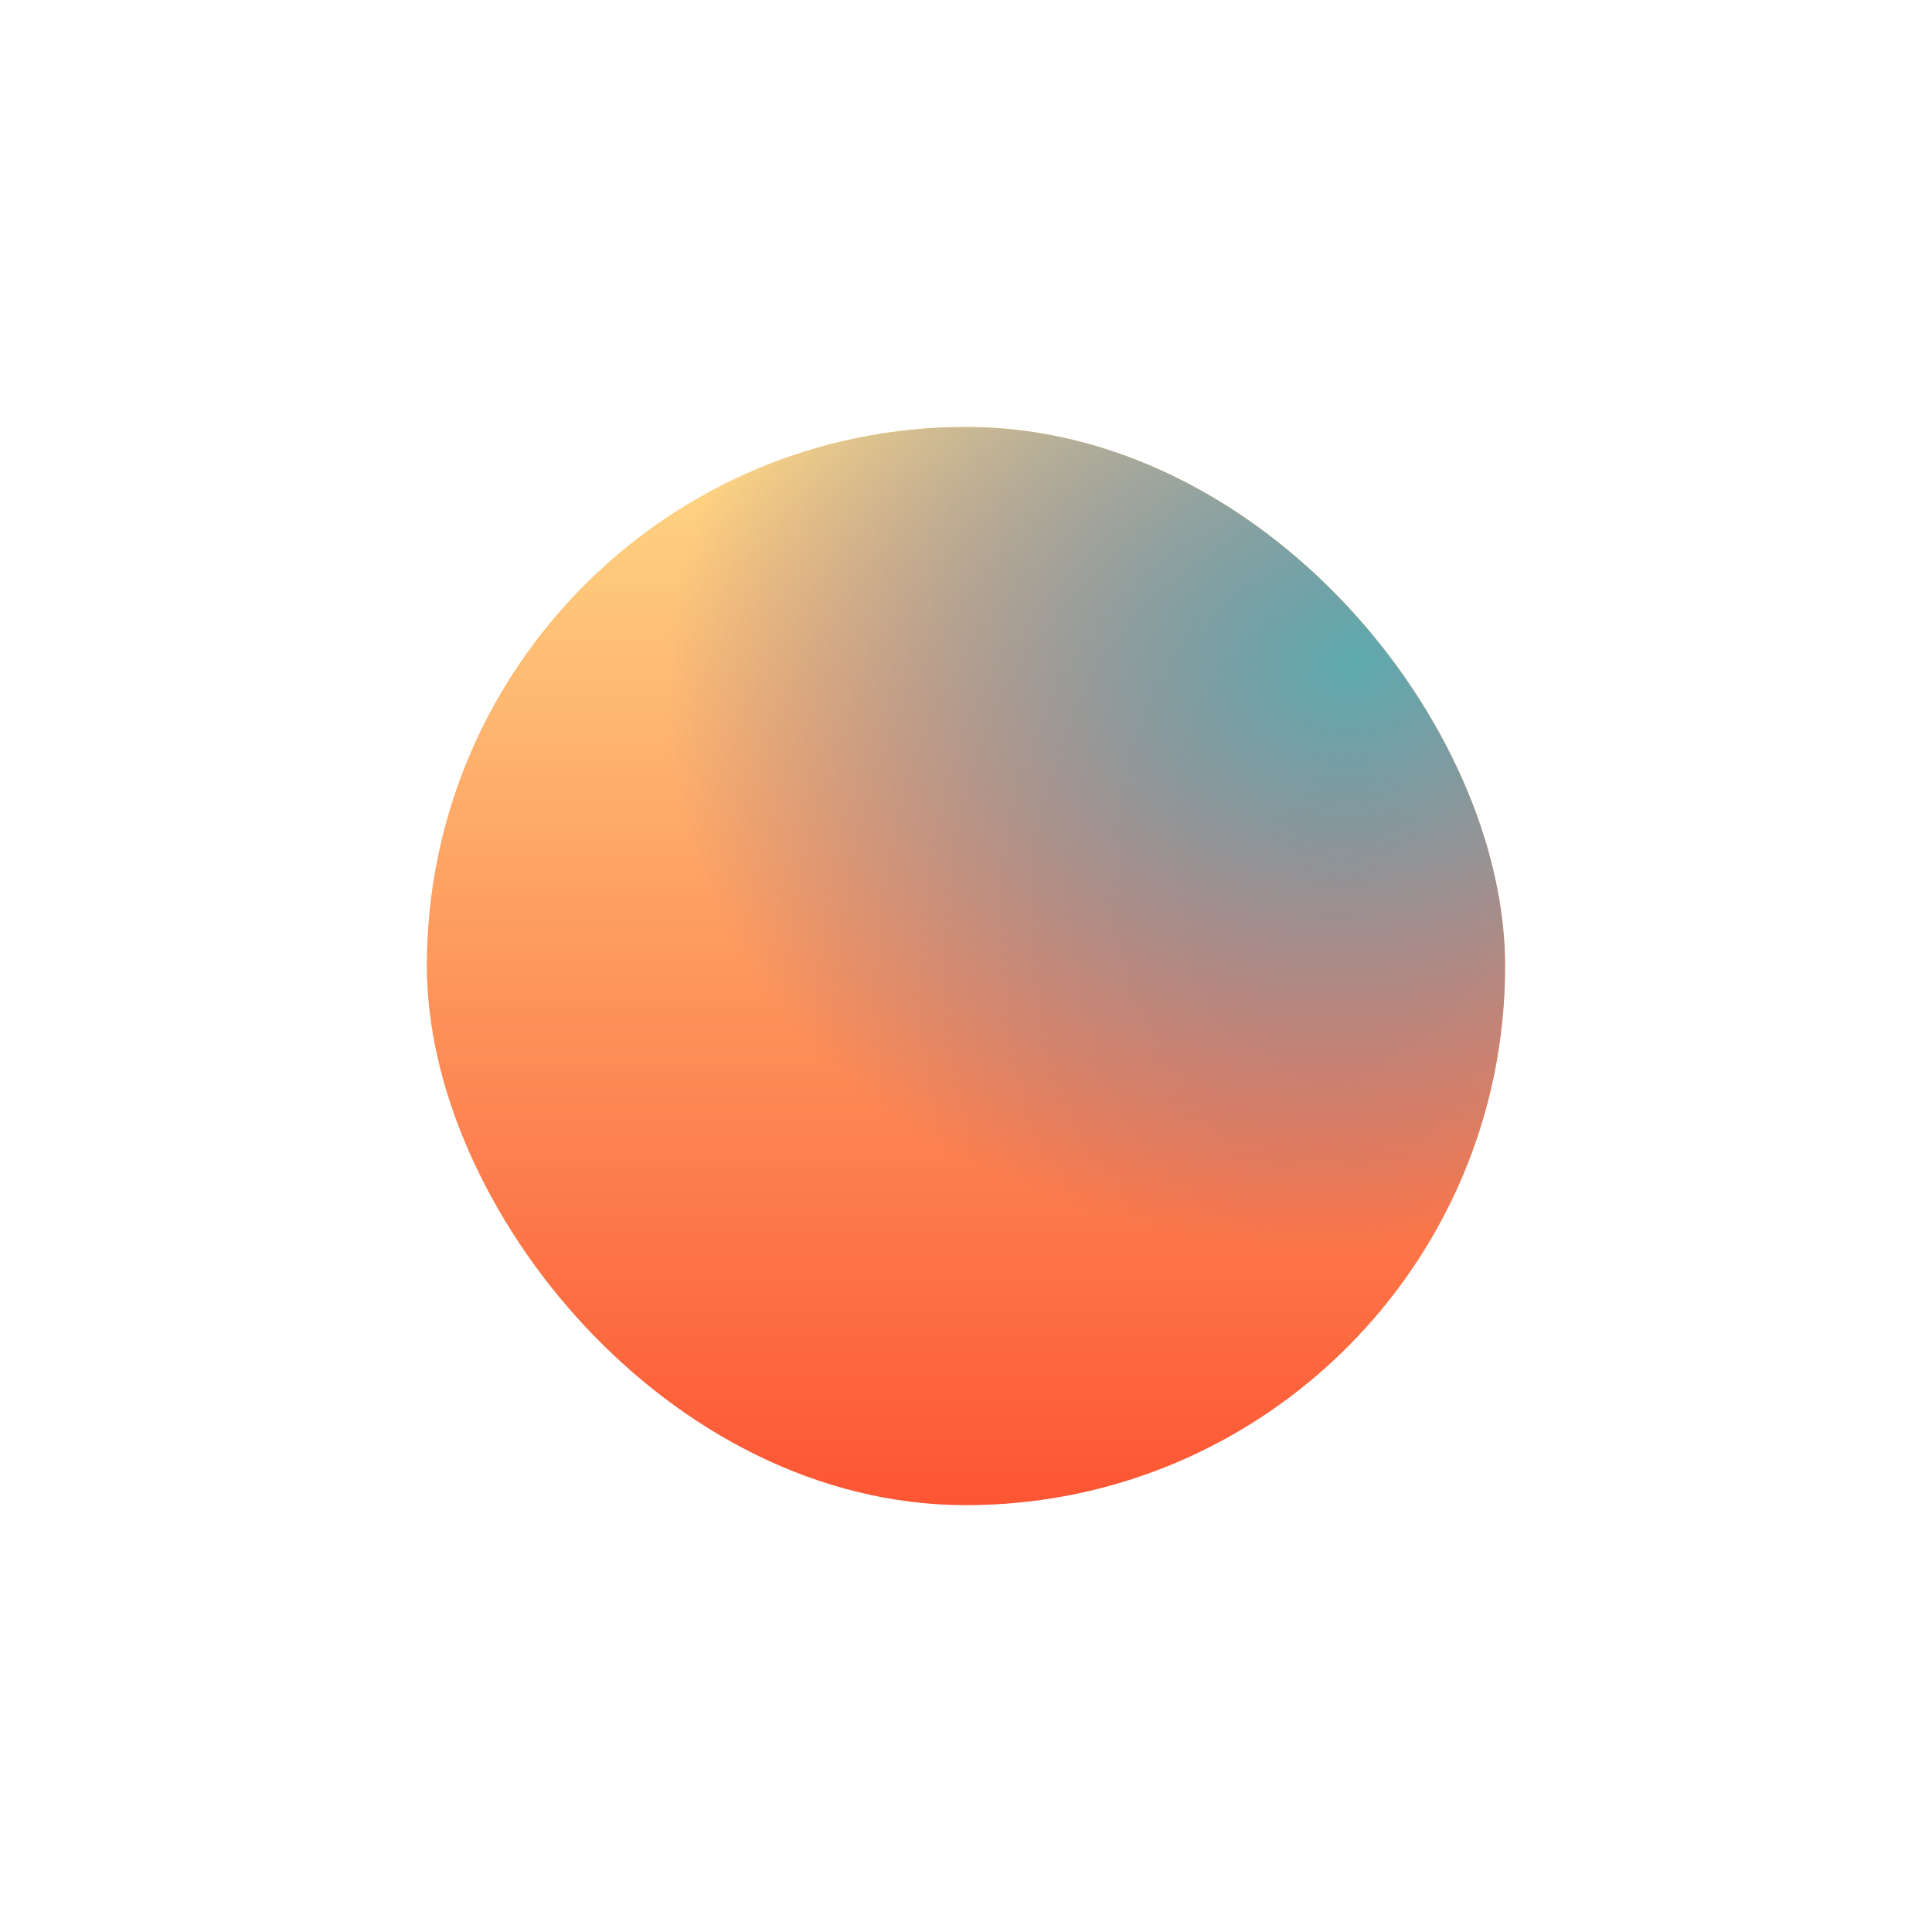 <svg width="86" height="86" viewBox="0 0 86 86" fill="none" xmlns="http://www.w3.org/2000/svg">
<g filter="url(#filter0_g_3366_5460)">
<g clip-path="url(#clip0_3366_5460)">
<rect x="19" y="19" width="48" height="48" rx="24" fill="url(#paint0_linear_3366_5460)"/>
<g style="mix-blend-mode:color-dodge" filter="url(#filter1_f_3366_5460)">
<path d="M50.186 57.159C61.775 61.328 74.794 55.405 79.266 43.929C83.737 32.454 77.968 19.772 66.379 15.603L30.089 2.548C18.5 -1.62 5.481 4.303 1.01 15.778C-3.462 27.253 2.308 39.935 13.896 44.104L50.186 57.159Z" fill="url(#paint1_radial_3366_5460)"/>
</g>
</g>
</g>
<defs>
<filter id="filter0_g_3366_5460" x="0.53" y="0.53" width="84.939" height="84.939" filterUnits="userSpaceOnUse" color-interpolation-filters="sRGB">
<feFlood flood-opacity="0" result="BackgroundImageFix"/>
<feBlend mode="normal" in="SourceGraphic" in2="BackgroundImageFix" result="shape"/>
<feTurbulence type="fractalNoise" baseFrequency="95.833 95.833" numOctaves="3" seed="5094" />
<feDisplacementMap in="shape" scale="36.939" xChannelSelector="R" yChannelSelector="G" result="displacedImage" width="100%" height="100%" />
<feMerge result="effect1_texture_3366_5460">
<feMergeNode in="displacedImage"/>
</feMerge>
</filter>
<filter id="filter1_f_3366_5460" x="-10.939" y="-9.221" width="102.153" height="78.149" filterUnits="userSpaceOnUse" color-interpolation-filters="sRGB">
<feFlood flood-opacity="0" result="BackgroundImageFix"/>
<feBlend mode="normal" in="SourceGraphic" in2="BackgroundImageFix" result="shape"/>
<feGaussianBlur stdDeviation="5.217" result="effect1_foregroundBlur_3366_5460"/>
</filter>
<linearGradient id="paint0_linear_3366_5460" x1="43" y1="19" x2="43" y2="67" gradientUnits="userSpaceOnUse">
<stop stop-color="#FEDA86"/>
<stop offset="1" stop-color="#FD5533"/>
</linearGradient>
<radialGradient id="paint1_radial_3366_5460" cx="0" cy="0" r="1" gradientUnits="userSpaceOnUse" gradientTransform="translate(60.22 29.497) rotate(170.083) scale(30.662 26.134)">
<stop stop-color="#5DAAAE"/>
<stop offset="1" stop-color="#484EB7" stop-opacity="0"/>
<stop offset="1" stop-color="#9FA7FF" stop-opacity="0"/>
</radialGradient>
<clipPath id="clip0_3366_5460">
<rect x="19" y="19" width="48" height="48" rx="24" fill="white"/>
</clipPath>
</defs>
</svg>
